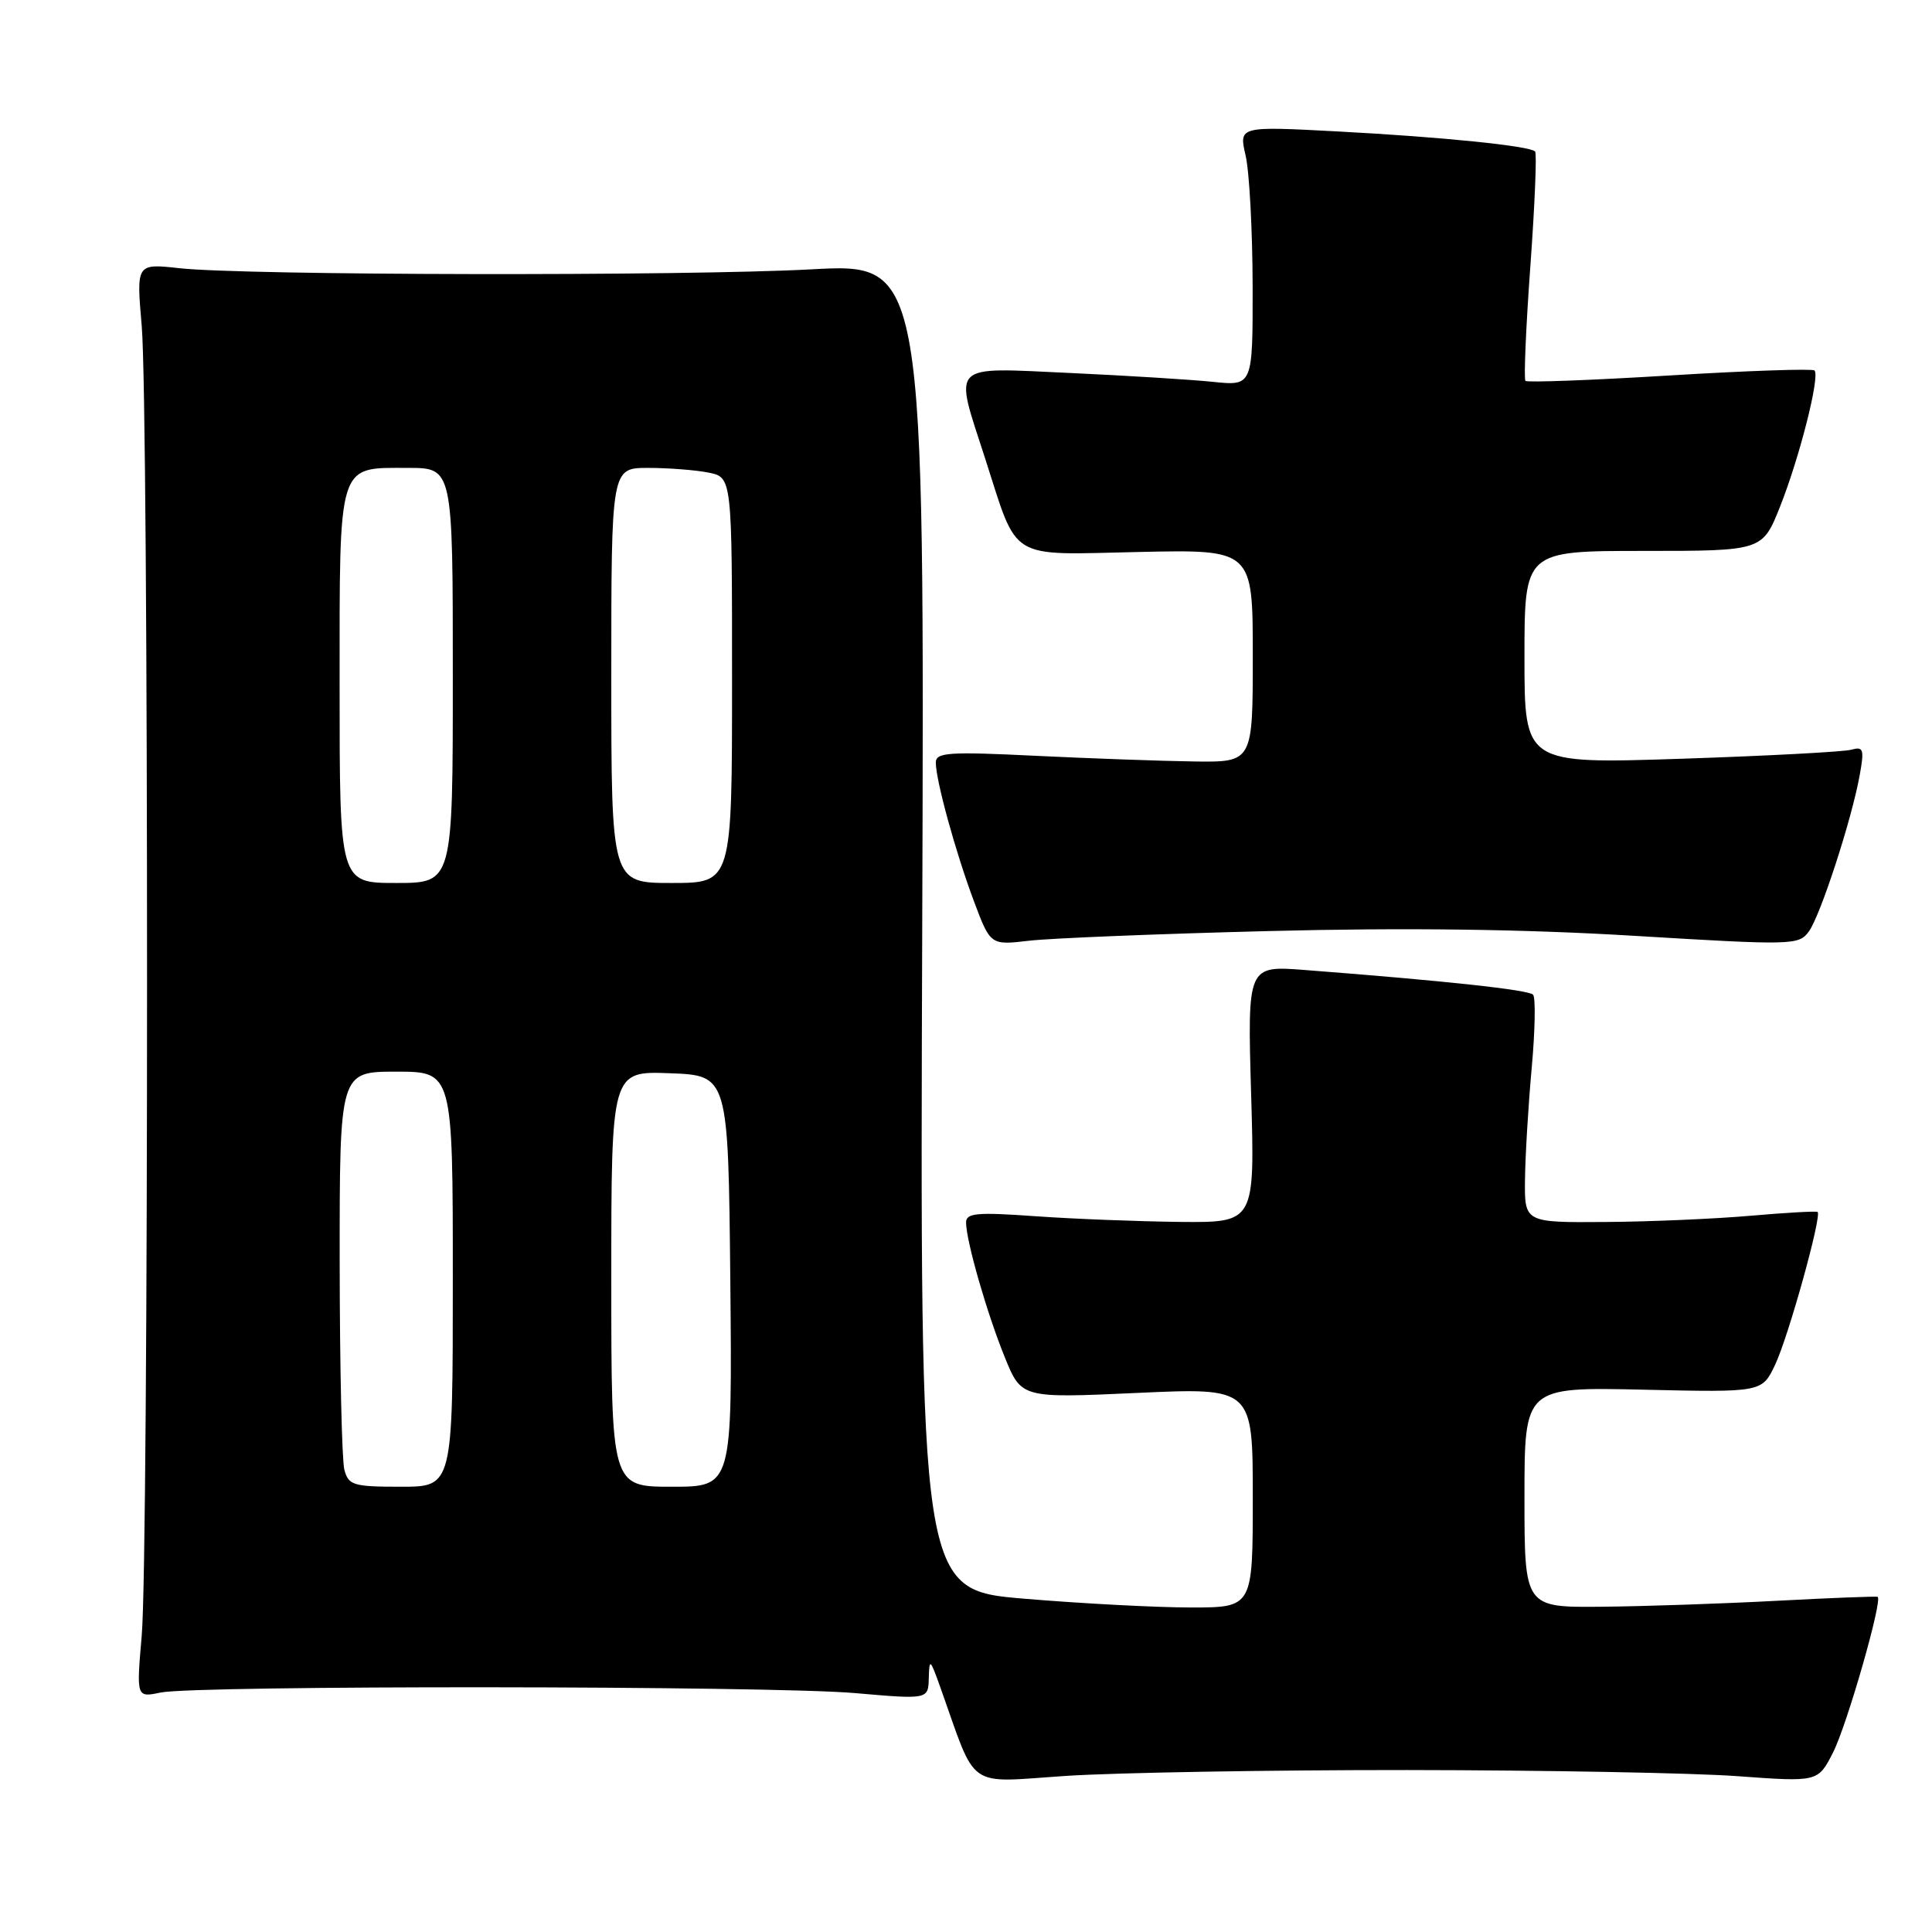 <?xml version="1.0" encoding="UTF-8" standalone="no"?>
<!DOCTYPE svg PUBLIC "-//W3C//DTD SVG 1.1//EN" "http://www.w3.org/Graphics/SVG/1.1/DTD/svg11.dtd" >
<svg xmlns="http://www.w3.org/2000/svg" xmlns:xlink="http://www.w3.org/1999/xlink" version="1.1" viewBox="0 0 256 256">
 <g >
 <path fill="currentColor"
d=" M 186.50 234.54 C 204.65 234.56 224.31 234.92 230.20 235.35 C 240.89 236.13 240.89 236.13 242.88 232.23 C 244.72 228.63 249.49 211.99 248.80 211.59 C 248.64 211.50 242.65 211.73 235.50 212.11 C 228.35 212.49 217.89 212.85 212.25 212.90 C 202.00 213.00 202.00 213.00 202.00 198.39 C 202.00 183.79 202.00 183.79 217.74 184.14 C 233.48 184.50 233.48 184.50 235.22 180.82 C 237.00 177.04 241.44 161.04 240.84 160.59 C 240.65 160.46 236.68 160.68 232.00 161.09 C 227.32 161.50 218.66 161.88 212.75 161.92 C 202.00 162.00 202.00 162.00 202.07 156.25 C 202.11 153.09 202.51 146.45 202.96 141.50 C 203.41 136.55 203.49 132.19 203.14 131.80 C 202.55 131.16 191.51 129.96 172.90 128.53 C 165.29 127.94 165.29 127.94 165.78 144.97 C 166.28 162.00 166.28 162.00 156.39 161.91 C 150.95 161.85 142.34 161.52 137.25 161.16 C 129.40 160.60 128.00 160.73 128.01 162.00 C 128.03 164.48 130.77 174.00 133.13 179.82 C 135.34 185.27 135.34 185.27 150.67 184.57 C 166.00 183.87 166.00 183.87 166.00 198.44 C 166.00 213.00 166.00 213.00 157.80 213.00 C 153.29 213.00 143.37 212.48 135.75 211.84 C 121.89 210.68 121.89 210.68 122.20 122.78 C 122.50 34.87 122.50 34.87 107.50 35.69 C 90.61 36.60 32.54 36.50 23.78 35.54 C 18.06 34.91 18.06 34.91 18.78 43.20 C 19.72 53.97 19.72 205.97 18.78 216.72 C 18.07 224.94 18.07 224.94 21.28 224.27 C 25.99 223.30 101.83 223.36 113.25 224.34 C 123.00 225.19 123.00 225.19 123.07 222.34 C 123.14 219.71 123.25 219.80 124.57 223.50 C 129.53 237.40 127.82 236.20 141.35 235.31 C 148.03 234.88 168.35 234.53 186.50 234.54 Z  M 168.13 123.37 C 186.16 122.91 201.80 123.11 216.53 124.00 C 237.54 125.27 238.34 125.25 239.68 123.43 C 241.22 121.31 245.38 108.55 246.43 102.66 C 247.04 99.27 246.91 98.89 245.31 99.34 C 244.32 99.62 234.16 100.16 222.75 100.54 C 202.00 101.22 202.00 101.22 202.00 87.11 C 202.00 73.00 202.00 73.00 217.77 73.00 C 233.53 73.00 233.53 73.00 235.87 67.12 C 238.47 60.56 241.18 49.85 240.43 49.09 C 240.16 48.83 231.53 49.12 221.25 49.75 C 210.97 50.38 202.37 50.70 202.13 50.47 C 201.90 50.23 202.19 43.40 202.78 35.28 C 203.37 27.16 203.65 20.32 203.41 20.07 C 202.66 19.33 191.20 18.16 177.32 17.42 C 164.15 16.72 164.15 16.72 165.05 20.61 C 165.55 22.75 165.96 30.49 165.98 37.82 C 166.00 51.14 166.00 51.14 160.75 50.60 C 157.86 50.30 149.31 49.77 141.75 49.42 C 125.66 48.69 126.40 47.95 130.52 60.70 C 134.96 74.47 133.40 73.52 150.91 73.14 C 166.00 72.81 166.00 72.81 166.00 86.90 C 166.00 101.00 166.00 101.00 158.25 100.90 C 153.99 100.84 144.54 100.50 137.25 100.15 C 125.70 99.58 124.00 99.70 124.00 101.04 C 124.00 103.40 126.60 112.86 129.04 119.39 C 131.24 125.25 131.24 125.25 136.37 124.65 C 139.19 124.32 153.48 123.74 168.13 123.37 Z  M 45.63 194.75 C 45.30 193.51 45.02 181.14 45.01 167.25 C 45.00 142.00 45.00 142.00 52.50 142.00 C 60.00 142.00 60.00 142.00 60.00 169.50 C 60.00 197.00 60.00 197.00 53.12 197.00 C 46.82 197.00 46.18 196.81 45.63 194.75 Z  M 81.00 169.46 C 81.00 141.92 81.00 141.92 88.75 142.21 C 96.50 142.50 96.50 142.50 96.77 169.75 C 97.03 197.00 97.03 197.00 89.02 197.00 C 81.00 197.00 81.00 197.00 81.00 169.46 Z  M 45.00 91.07 C 45.00 60.93 44.67 62.00 54.07 62.00 C 60.00 62.00 60.00 62.00 60.00 89.50 C 60.00 117.00 60.00 117.00 52.50 117.00 C 45.00 117.00 45.00 117.00 45.00 91.07 Z  M 81.00 89.50 C 81.00 62.00 81.00 62.00 85.88 62.00 C 88.56 62.00 92.16 62.28 93.88 62.62 C 97.00 63.25 97.00 63.25 97.00 90.12 C 97.00 117.00 97.00 117.00 89.00 117.00 C 81.00 117.00 81.00 117.00 81.00 89.50 Z "/>
</g>
</svg>
